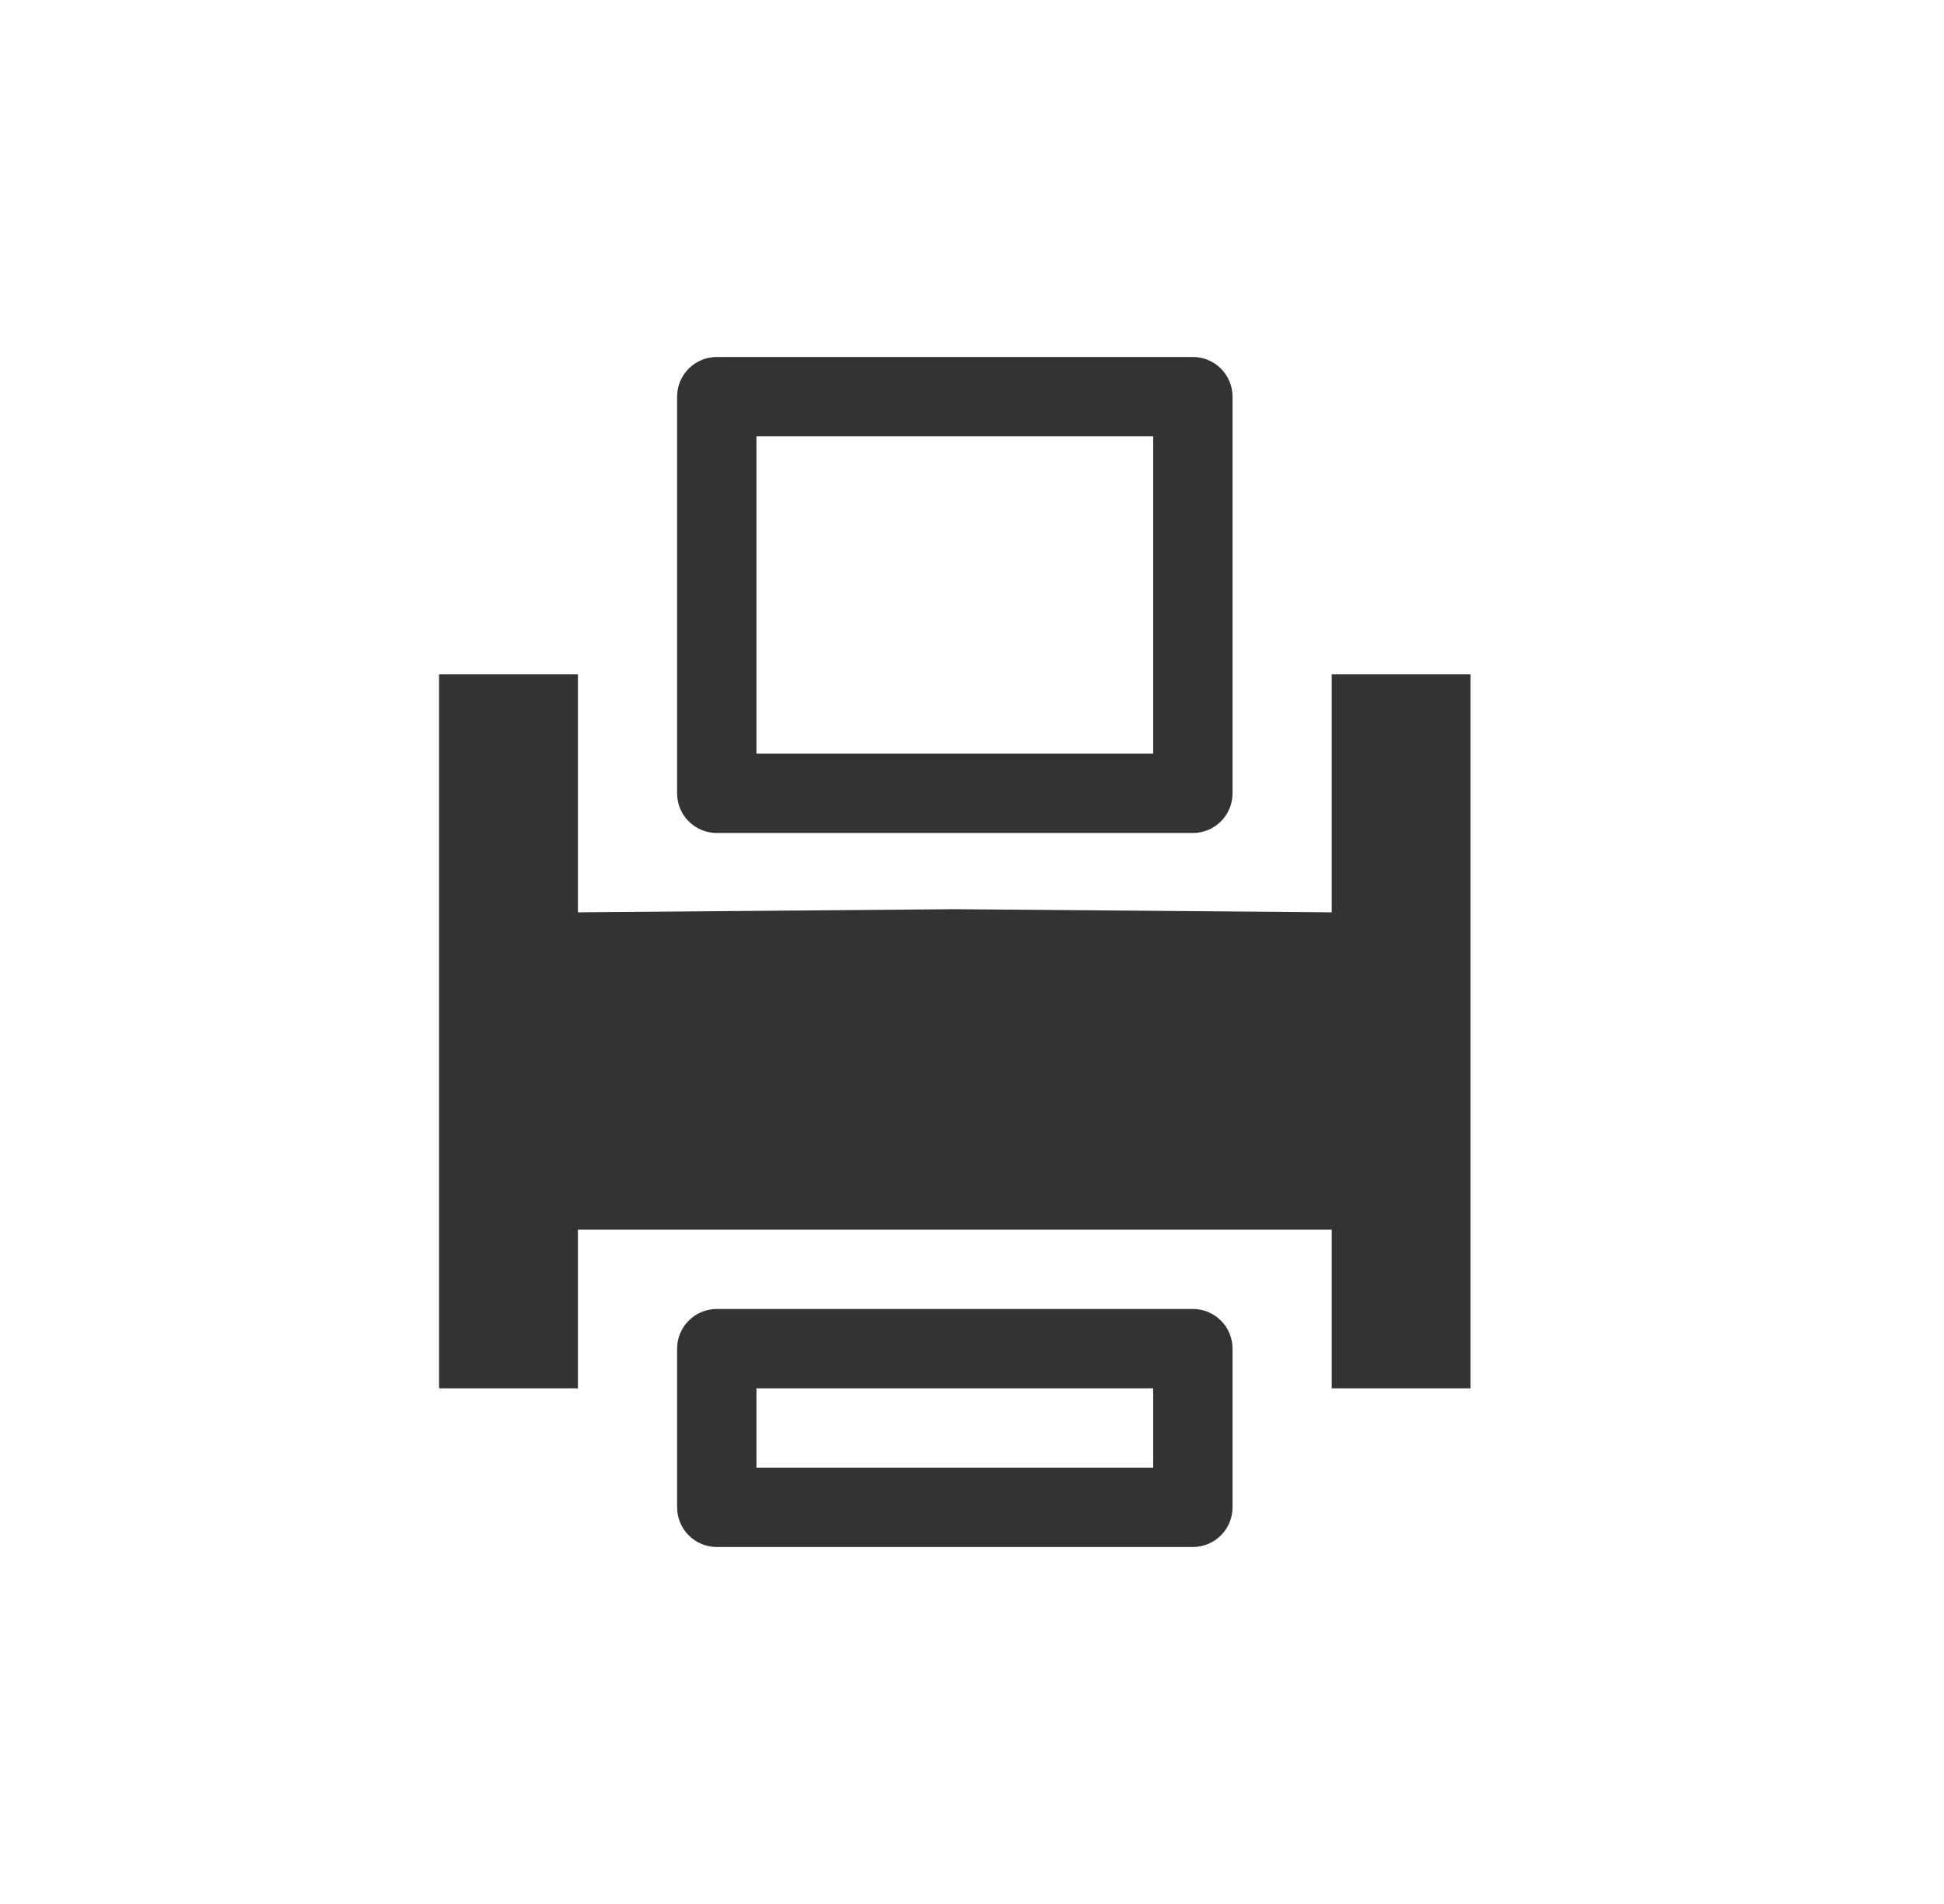 <svg width="49" height="48" viewBox="0 0 49 48" fill="none" xmlns="http://www.w3.org/2000/svg">
<path d="M33.567 17V23L24.067 22.921L14.567 23V17H11.067V35H14.567V31H33.567V35H37.067V17H33.567Z" fill="#333333"/>
<path fill-rule="evenodd" clip-rule="evenodd" d="M17.067 10C17.067 9.448 17.515 9 18.067 9H30.067C30.62 9 31.067 9.448 31.067 10V20C31.067 20.552 30.62 21 30.067 21H18.067C17.515 21 17.067 20.552 17.067 20V10ZM19.067 11V19H29.067V11H19.067Z" fill="#333333"/>
<path fill-rule="evenodd" clip-rule="evenodd" d="M17.067 34C17.067 33.448 17.515 33 18.067 33H30.067C30.62 33 31.067 33.448 31.067 34V38C31.067 38.552 30.62 39 30.067 39H18.067C17.515 39 17.067 38.552 17.067 38V34ZM19.067 35V37H29.067V35H19.067Z" fill="#333333"/>
</svg>
